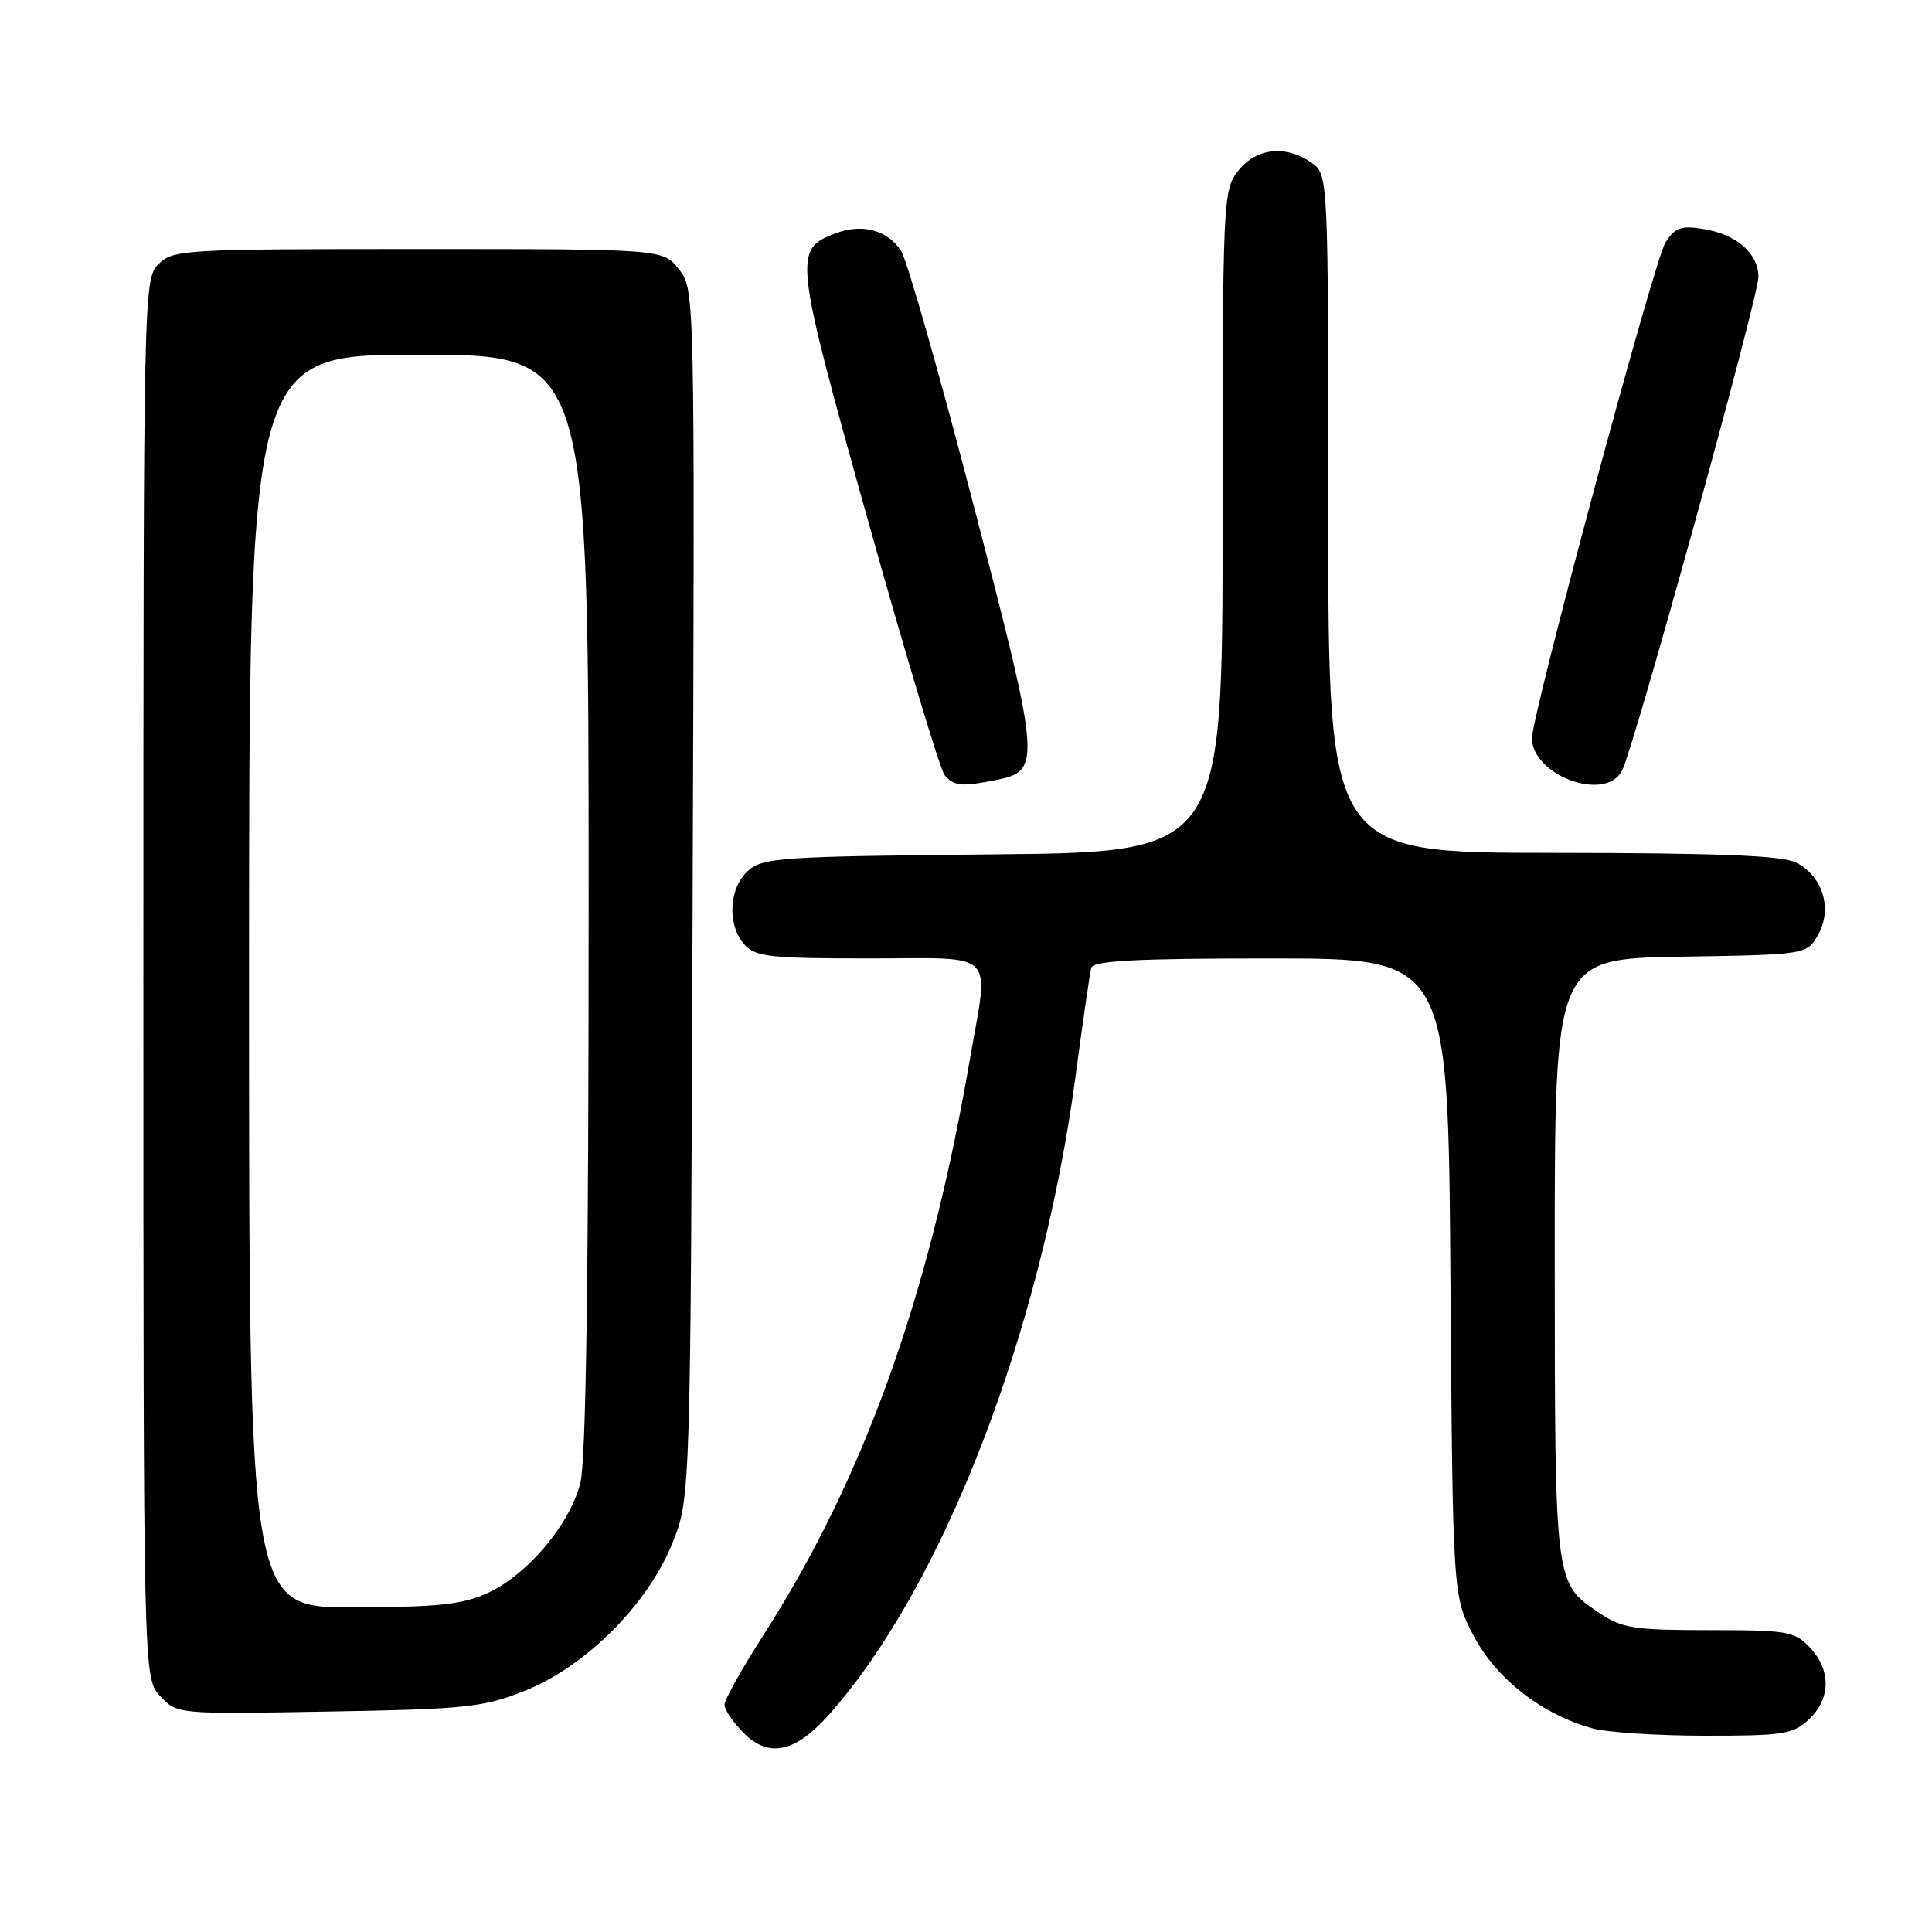 <?xml version="1.0" encoding="UTF-8" standalone="no"?>
<!DOCTYPE svg PUBLIC "-//W3C//DTD SVG 1.1//EN" "http://www.w3.org/Graphics/SVG/1.1/DTD/svg11.dtd" >
<svg xmlns="http://www.w3.org/2000/svg" xmlns:xlink="http://www.w3.org/1999/xlink" version="1.1" viewBox="0 0 256 256">
 <g >
 <path fill="currentColor"
d=" M 109.81 227.24 C 124.93 210.29 138.01 176.42 142.53 142.50 C 143.48 135.35 144.41 128.94 144.60 128.25 C 144.86 127.30 150.48 127.00 168.41 127.00 C 191.88 127.00 191.88 127.00 192.19 169.25 C 192.50 211.50 192.50 211.50 195.29 216.80 C 198.27 222.46 204.31 227.16 210.97 229.01 C 212.91 229.55 219.65 229.99 225.94 229.99 C 236.30 230.00 237.59 229.80 239.69 227.83 C 242.59 225.10 242.65 221.32 239.83 218.31 C 237.80 216.16 236.86 216.00 226.47 216.00 C 216.49 216.00 214.93 215.76 211.91 213.72 C 205.98 209.72 206.03 210.16 206.01 166.77 C 206.00 127.05 206.00 127.05 222.71 126.77 C 239.43 126.50 239.43 126.50 240.93 123.82 C 242.85 120.40 241.51 116.07 237.98 114.29 C 236.16 113.36 227.62 113.03 205.75 113.01 C 176.00 113.00 176.00 113.00 176.00 68.06 C 176.00 23.11 176.00 23.11 173.78 21.56 C 170.37 19.17 166.46 19.60 164.07 22.63 C 162.05 25.21 162.00 26.27 162.00 69.09 C 162.00 112.92 162.00 112.92 131.60 113.21 C 103.35 113.48 101.06 113.63 99.10 115.40 C 96.56 117.71 96.33 122.60 98.65 125.17 C 100.12 126.79 102.04 127.00 115.15 127.00 C 132.41 127.00 131.06 125.61 128.47 140.62 C 123.09 171.88 114.43 195.98 101.13 216.70 C 98.31 221.10 96.00 225.24 96.00 225.90 C 96.00 226.55 97.15 228.24 98.55 229.64 C 101.88 232.97 105.35 232.23 109.81 227.24 Z  M 69.49 224.06 C 77.59 220.84 85.81 212.63 89.09 204.49 C 91.50 198.50 91.50 198.50 91.78 118.43 C 92.07 38.36 92.07 38.36 89.96 35.68 C 87.85 33.00 87.85 33.00 55.43 33.00 C 24.33 33.00 22.92 33.08 21.00 35.00 C 19.03 36.97 19.00 38.33 19.00 129.69 C 19.00 222.37 19.00 222.37 21.24 224.76 C 23.48 227.14 23.49 227.14 43.49 226.79 C 61.75 226.47 64.02 226.23 69.49 224.06 Z  M 131.96 103.36 C 138.00 102.15 137.92 101.23 129.00 66.92 C 124.51 49.64 120.19 34.49 119.41 33.27 C 117.62 30.48 114.25 29.57 110.70 30.92 C 105.11 33.05 105.21 33.92 115.01 68.95 C 120.00 86.79 124.57 101.98 125.16 102.70 C 126.39 104.17 127.40 104.27 131.96 103.36 Z  M 214.91 102.16 C 216.45 99.29 233.00 39.39 233.00 36.71 C 233.00 33.58 230.12 31.06 225.72 30.34 C 222.77 29.86 221.95 30.15 220.68 32.14 C 219.21 34.42 203.00 94.62 203.00 97.80 C 203.00 102.76 212.69 106.31 214.91 102.16 Z  M 33.00 130.00 C 33.00 47.00 33.00 47.00 55.50 47.00 C 78.00 47.00 78.00 47.00 78.00 119.56 C 78.00 169.17 77.65 193.50 76.90 196.50 C 75.51 202.01 69.85 208.71 64.56 211.11 C 61.26 212.61 57.94 212.96 46.75 212.98 C 33.00 213.00 33.00 213.00 33.00 130.00 Z "/>
</g>
</svg>